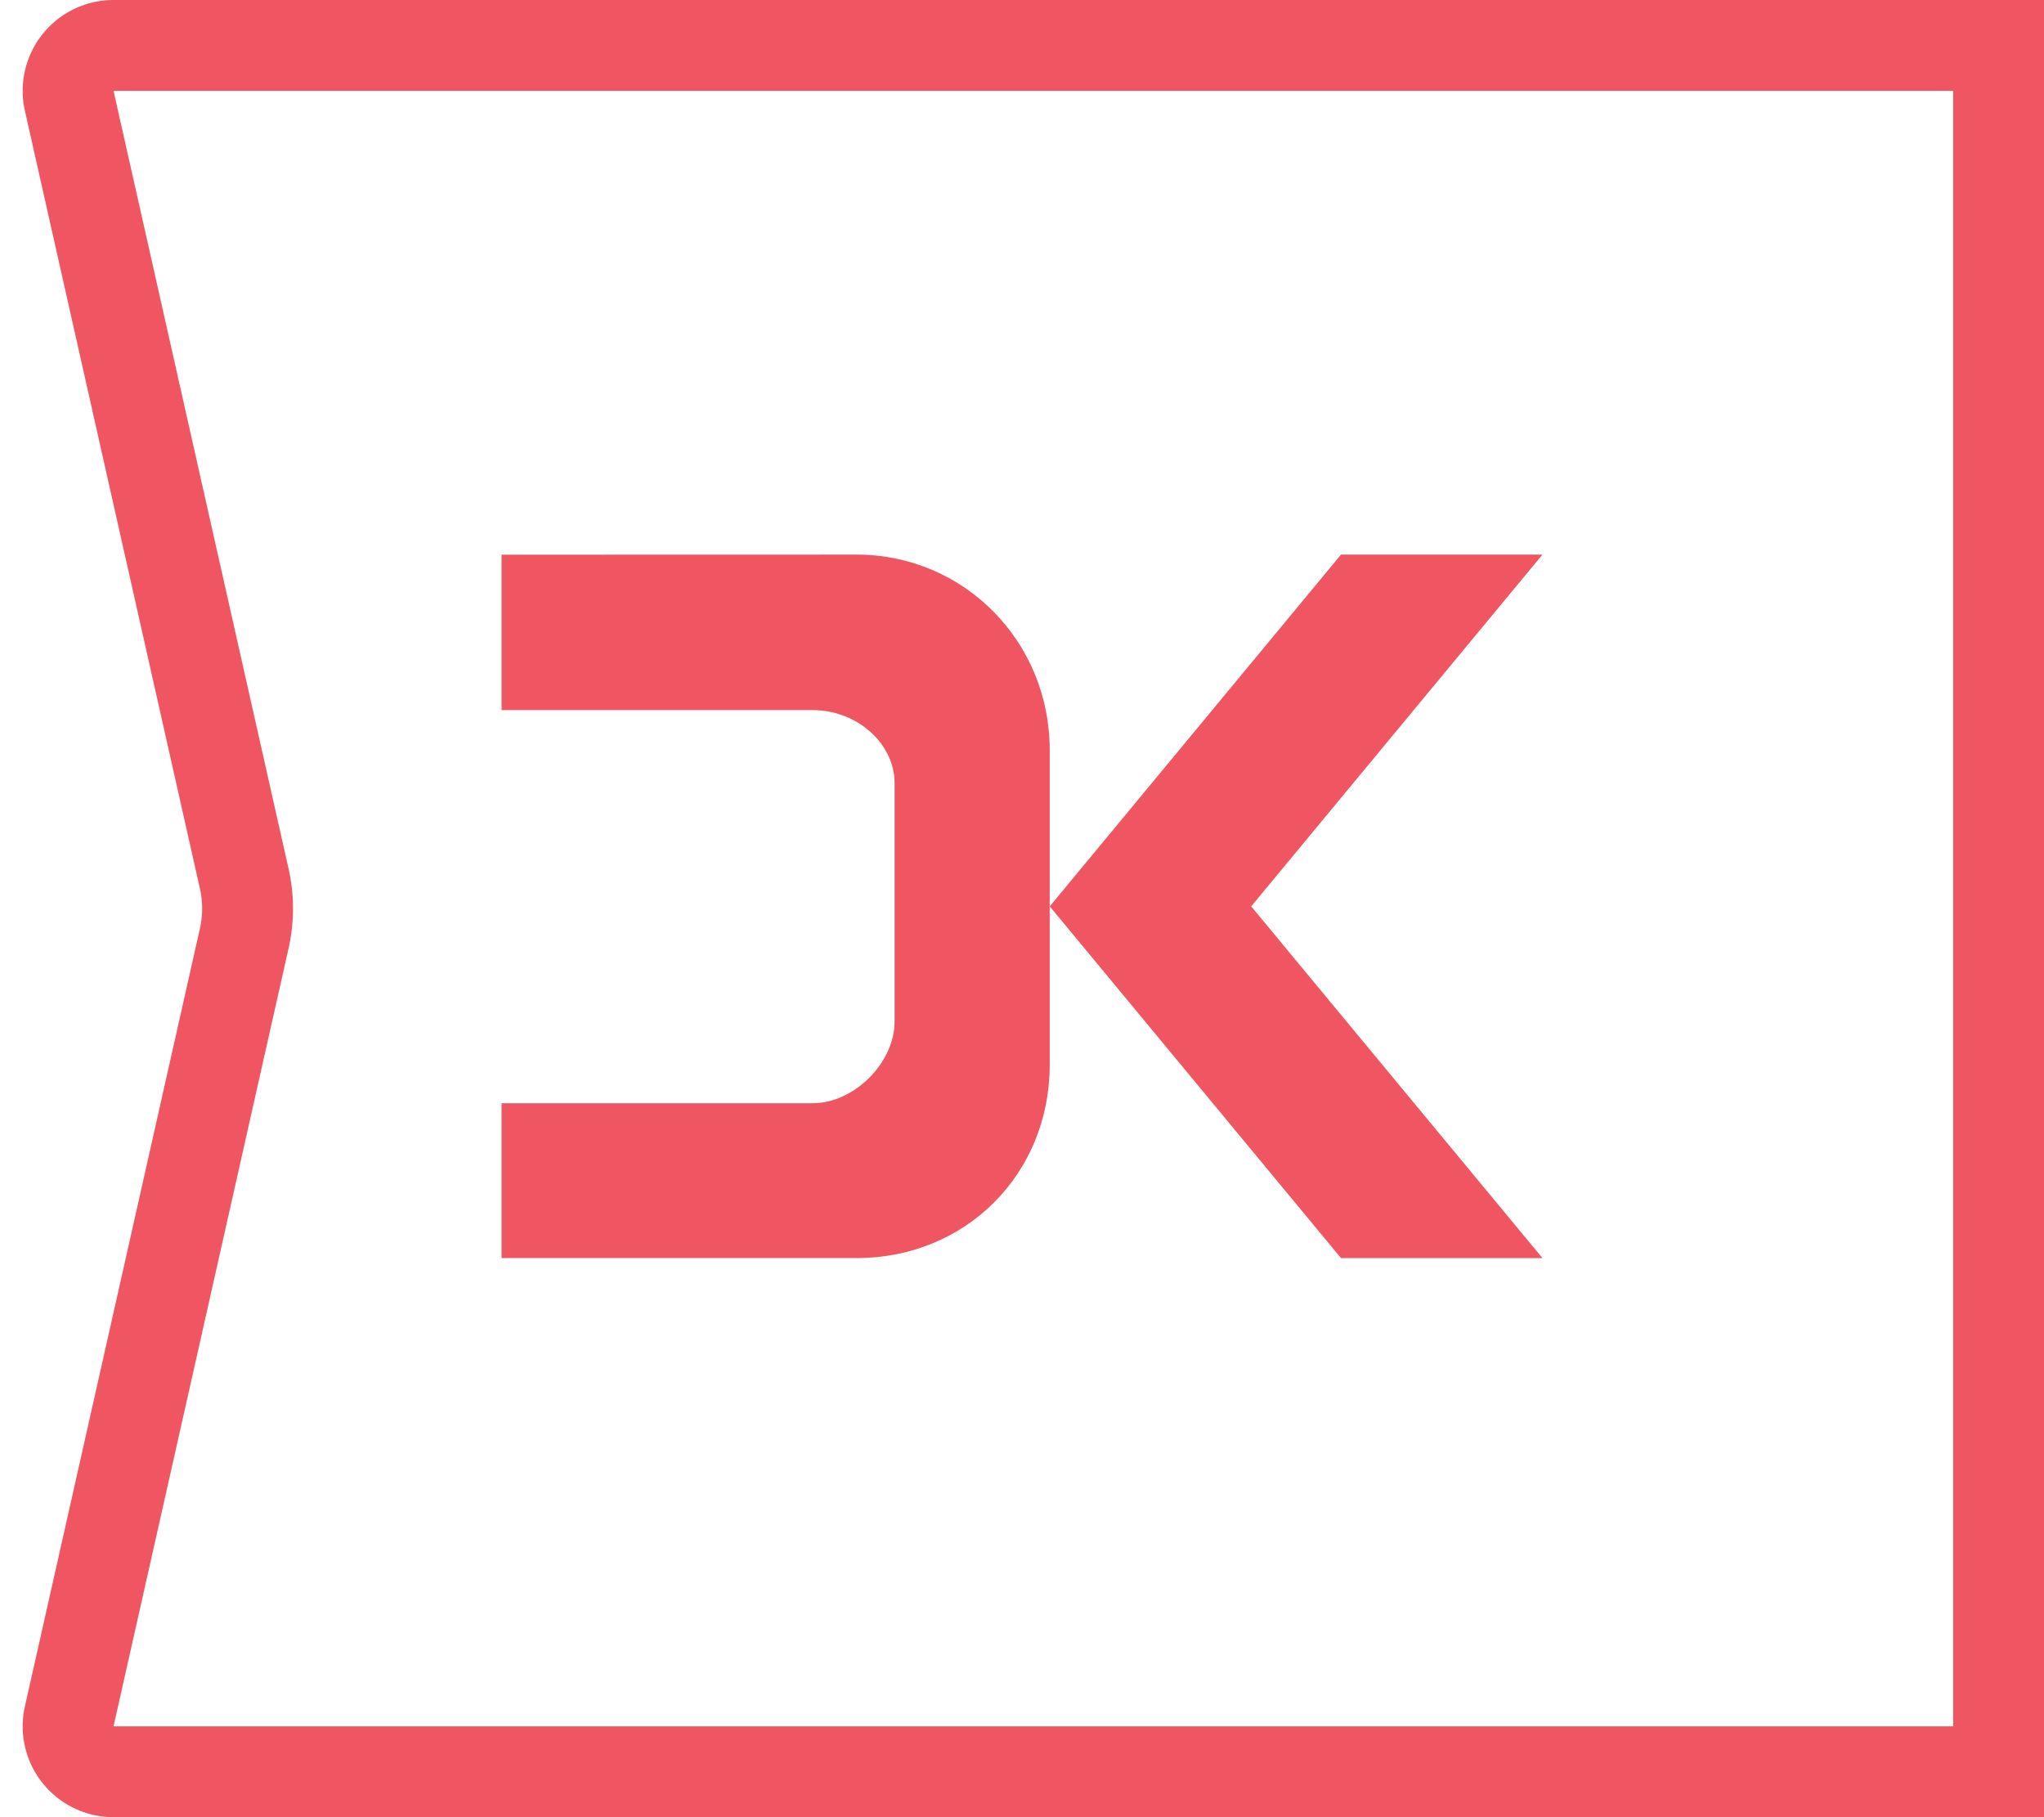 <svg xmlns="http://www.w3.org/2000/svg" width="45" height="40" viewBox="0 0 45 40">
    <g fill="none" fill-rule="evenodd">
        <path fill-rule="nonzero" stroke="#EF5661" stroke-width="2" d="M44 1H2.5a1 1 0 0 0-.976 1.22L5.377 19.34a3 3 0 0 1 0 1.318L1.524 37.78A1 1 0 0 0 2.5 39H44V1z"/>
        <path fill="#EF5661" d="M33.958 12.208l-6.412 7.743 6.412 7.742h-4.435l-6.412-7.742 6.412-7.743h4.435zm-15.1 0c2.364 0 4.252 1.909 4.252 4.299v6.932c0 2.405-1.848 4.254-4.252 4.254h-7.816v-3.409h6.855c.906 0 1.798-.89 1.798-1.796v-5.253c0-.865-.826-1.604-1.798-1.604h-6.855V12.21z"/>
    </g>
</svg>
